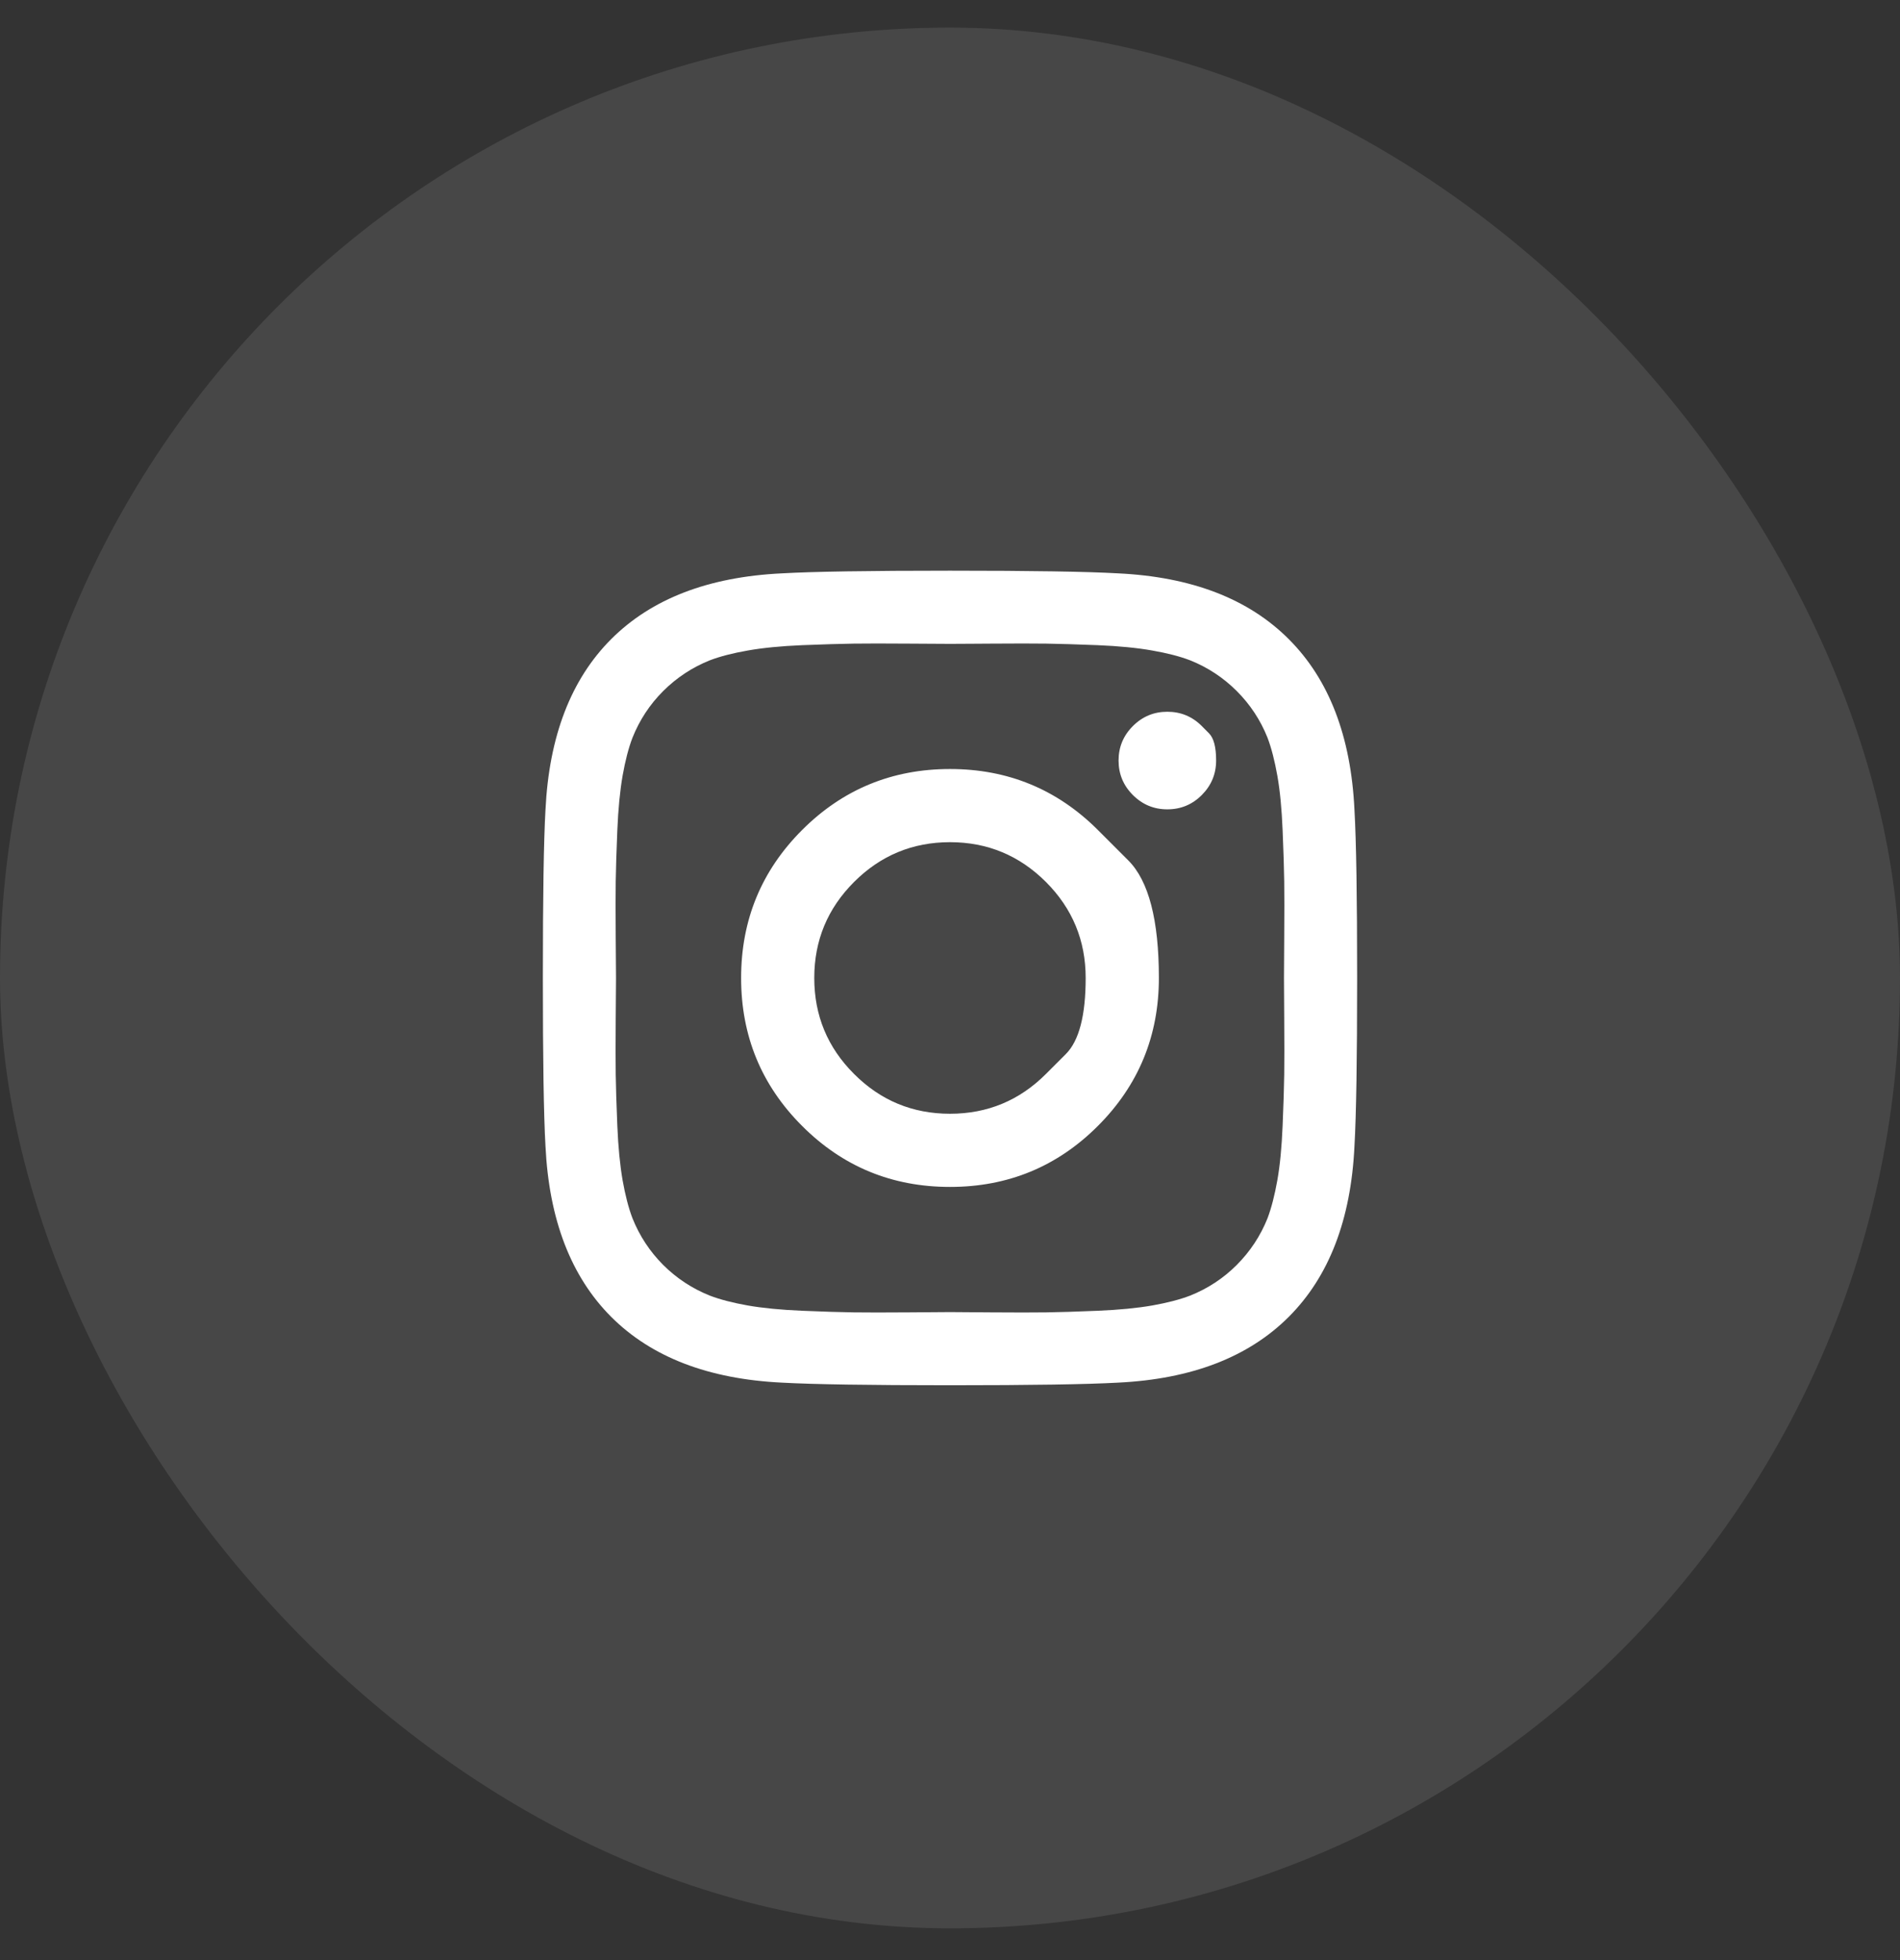 <svg width="32" height="33" viewBox="0 0 32 33" fill="none"
    xmlns="http://www.w3.org/2000/svg">
    <rect x="0" y="0" width="32" height="33" fill="#333333" stroke="none"/>
    <rect y="0.465" width="32" height="32" rx="16" fill="white" fill-opacity="0.1"/>
    <g clip-path="url(#clip0_329_1699)">
        <path d="M17.616 18.081C17.616 18.081 17.727 17.97 17.951 17.746C18.174 17.523 18.285 17.096 18.285 16.465C18.285 15.834 18.062 15.296 17.616 14.849C17.169 14.403 16.631 14.179 16 14.179C15.369 14.179 14.83 14.403 14.384 14.849C13.937 15.296 13.714 15.834 13.714 16.465C13.714 17.096 13.937 17.635 14.384 18.081C14.83 18.528 15.369 18.751 16 18.751C16.631 18.751 17.169 18.528 17.616 18.081ZM18.491 13.974C18.491 13.974 18.662 14.145 19.004 14.487C19.346 14.83 19.518 15.489 19.518 16.465C19.518 17.441 19.175 18.272 18.491 18.956C17.806 19.641 16.976 19.983 16 19.983C15.024 19.983 14.193 19.641 13.509 18.956C12.824 18.272 12.482 17.441 12.482 16.465C12.482 15.489 12.824 14.659 13.509 13.974C14.193 13.29 15.024 12.947 16 12.947C16.976 12.947 17.806 13.29 18.491 13.974ZM20.241 12.224C20.241 12.224 20.281 12.264 20.361 12.345C20.442 12.425 20.482 12.578 20.482 12.804C20.482 13.031 20.401 13.224 20.241 13.385C20.08 13.546 19.887 13.626 19.66 13.626C19.434 13.626 19.241 13.546 19.08 13.385C18.919 13.224 18.839 13.031 18.839 12.804C18.839 12.578 18.919 12.385 19.08 12.224C19.241 12.063 19.434 11.983 19.66 11.983C19.887 11.983 20.08 12.063 20.241 12.224ZM16.683 10.836C16.683 10.836 16.579 10.836 16.372 10.838C16.166 10.839 16.041 10.84 16 10.84C15.958 10.84 15.73 10.839 15.317 10.836C14.903 10.833 14.589 10.833 14.375 10.836C14.16 10.839 13.873 10.848 13.513 10.862C13.153 10.877 12.846 10.907 12.594 10.952C12.341 10.996 12.128 11.051 11.955 11.117C11.658 11.236 11.396 11.409 11.169 11.635C10.943 11.861 10.771 12.123 10.652 12.421C10.586 12.593 10.531 12.806 10.486 13.059C10.442 13.312 10.412 13.618 10.397 13.979C10.382 14.339 10.373 14.626 10.37 14.84C10.367 15.054 10.367 15.368 10.37 15.782C10.373 16.196 10.375 16.424 10.375 16.465C10.375 16.507 10.373 16.735 10.37 17.148C10.367 17.562 10.367 17.876 10.37 18.09C10.373 18.304 10.382 18.592 10.397 18.952C10.412 19.312 10.442 19.618 10.486 19.871C10.531 20.124 10.586 20.337 10.652 20.51C10.771 20.807 10.943 21.069 11.169 21.296C11.396 21.522 11.658 21.694 11.955 21.813C12.128 21.879 12.341 21.934 12.594 21.979C12.846 22.023 13.153 22.053 13.513 22.068C13.873 22.083 14.16 22.092 14.375 22.095C14.589 22.098 14.903 22.098 15.317 22.095C15.73 22.092 15.958 22.09 16 22.09C16.041 22.09 16.269 22.092 16.683 22.095C17.096 22.098 17.41 22.098 17.625 22.095C17.839 22.092 18.126 22.083 18.486 22.068C18.846 22.053 19.153 22.023 19.406 21.979C19.659 21.934 19.872 21.879 20.044 21.813C20.342 21.694 20.604 21.522 20.83 21.296C21.056 21.069 21.229 20.807 21.348 20.51C21.413 20.337 21.468 20.124 21.513 19.871C21.558 19.618 21.587 19.312 21.602 18.952C21.617 18.592 21.626 18.304 21.629 18.09C21.632 17.876 21.632 17.562 21.629 17.148C21.626 16.735 21.625 16.507 21.625 16.465C21.625 16.424 21.626 16.196 21.629 15.782C21.632 15.368 21.632 15.054 21.629 14.84C21.626 14.626 21.617 14.339 21.602 13.979C21.587 13.618 21.558 13.312 21.513 13.059C21.468 12.806 21.413 12.593 21.348 12.421C21.229 12.123 21.056 11.861 20.83 11.635C20.604 11.409 20.342 11.236 20.044 11.117C19.872 11.051 19.659 10.996 19.406 10.952C19.153 10.907 18.846 10.877 18.486 10.862C18.126 10.848 17.839 10.839 17.625 10.836C17.41 10.833 17.096 10.833 16.683 10.836ZM22.812 13.635C22.842 14.159 22.857 15.102 22.857 16.465C22.857 17.828 22.842 18.772 22.812 19.296C22.753 20.534 22.384 21.492 21.705 22.171C21.026 22.849 20.068 23.218 18.83 23.278C18.306 23.307 17.363 23.322 16 23.322C14.637 23.322 13.693 23.307 13.169 23.278C11.931 23.218 10.973 22.849 10.294 22.171C9.616 21.492 9.247 20.534 9.187 19.296C9.157 18.772 9.143 17.828 9.143 16.465C9.143 15.102 9.157 14.159 9.187 13.635C9.247 12.397 9.616 11.438 10.294 10.76C10.973 10.081 11.931 9.712 13.169 9.653C13.693 9.623 14.637 9.608 16 9.608C17.363 9.608 18.306 9.623 18.83 9.653C20.068 9.712 21.026 10.081 21.705 10.76C22.384 11.438 22.753 12.397 22.812 13.635Z" fill="white"/>
    </g>
    <defs>
        <clipPath id="clip0_329_1699">
            <rect width="13.72" height="16" fill="white" transform="matrix(1 0 0 -1 9.14 24.465)"/>
        </clipPath>
    </defs>
</svg>
